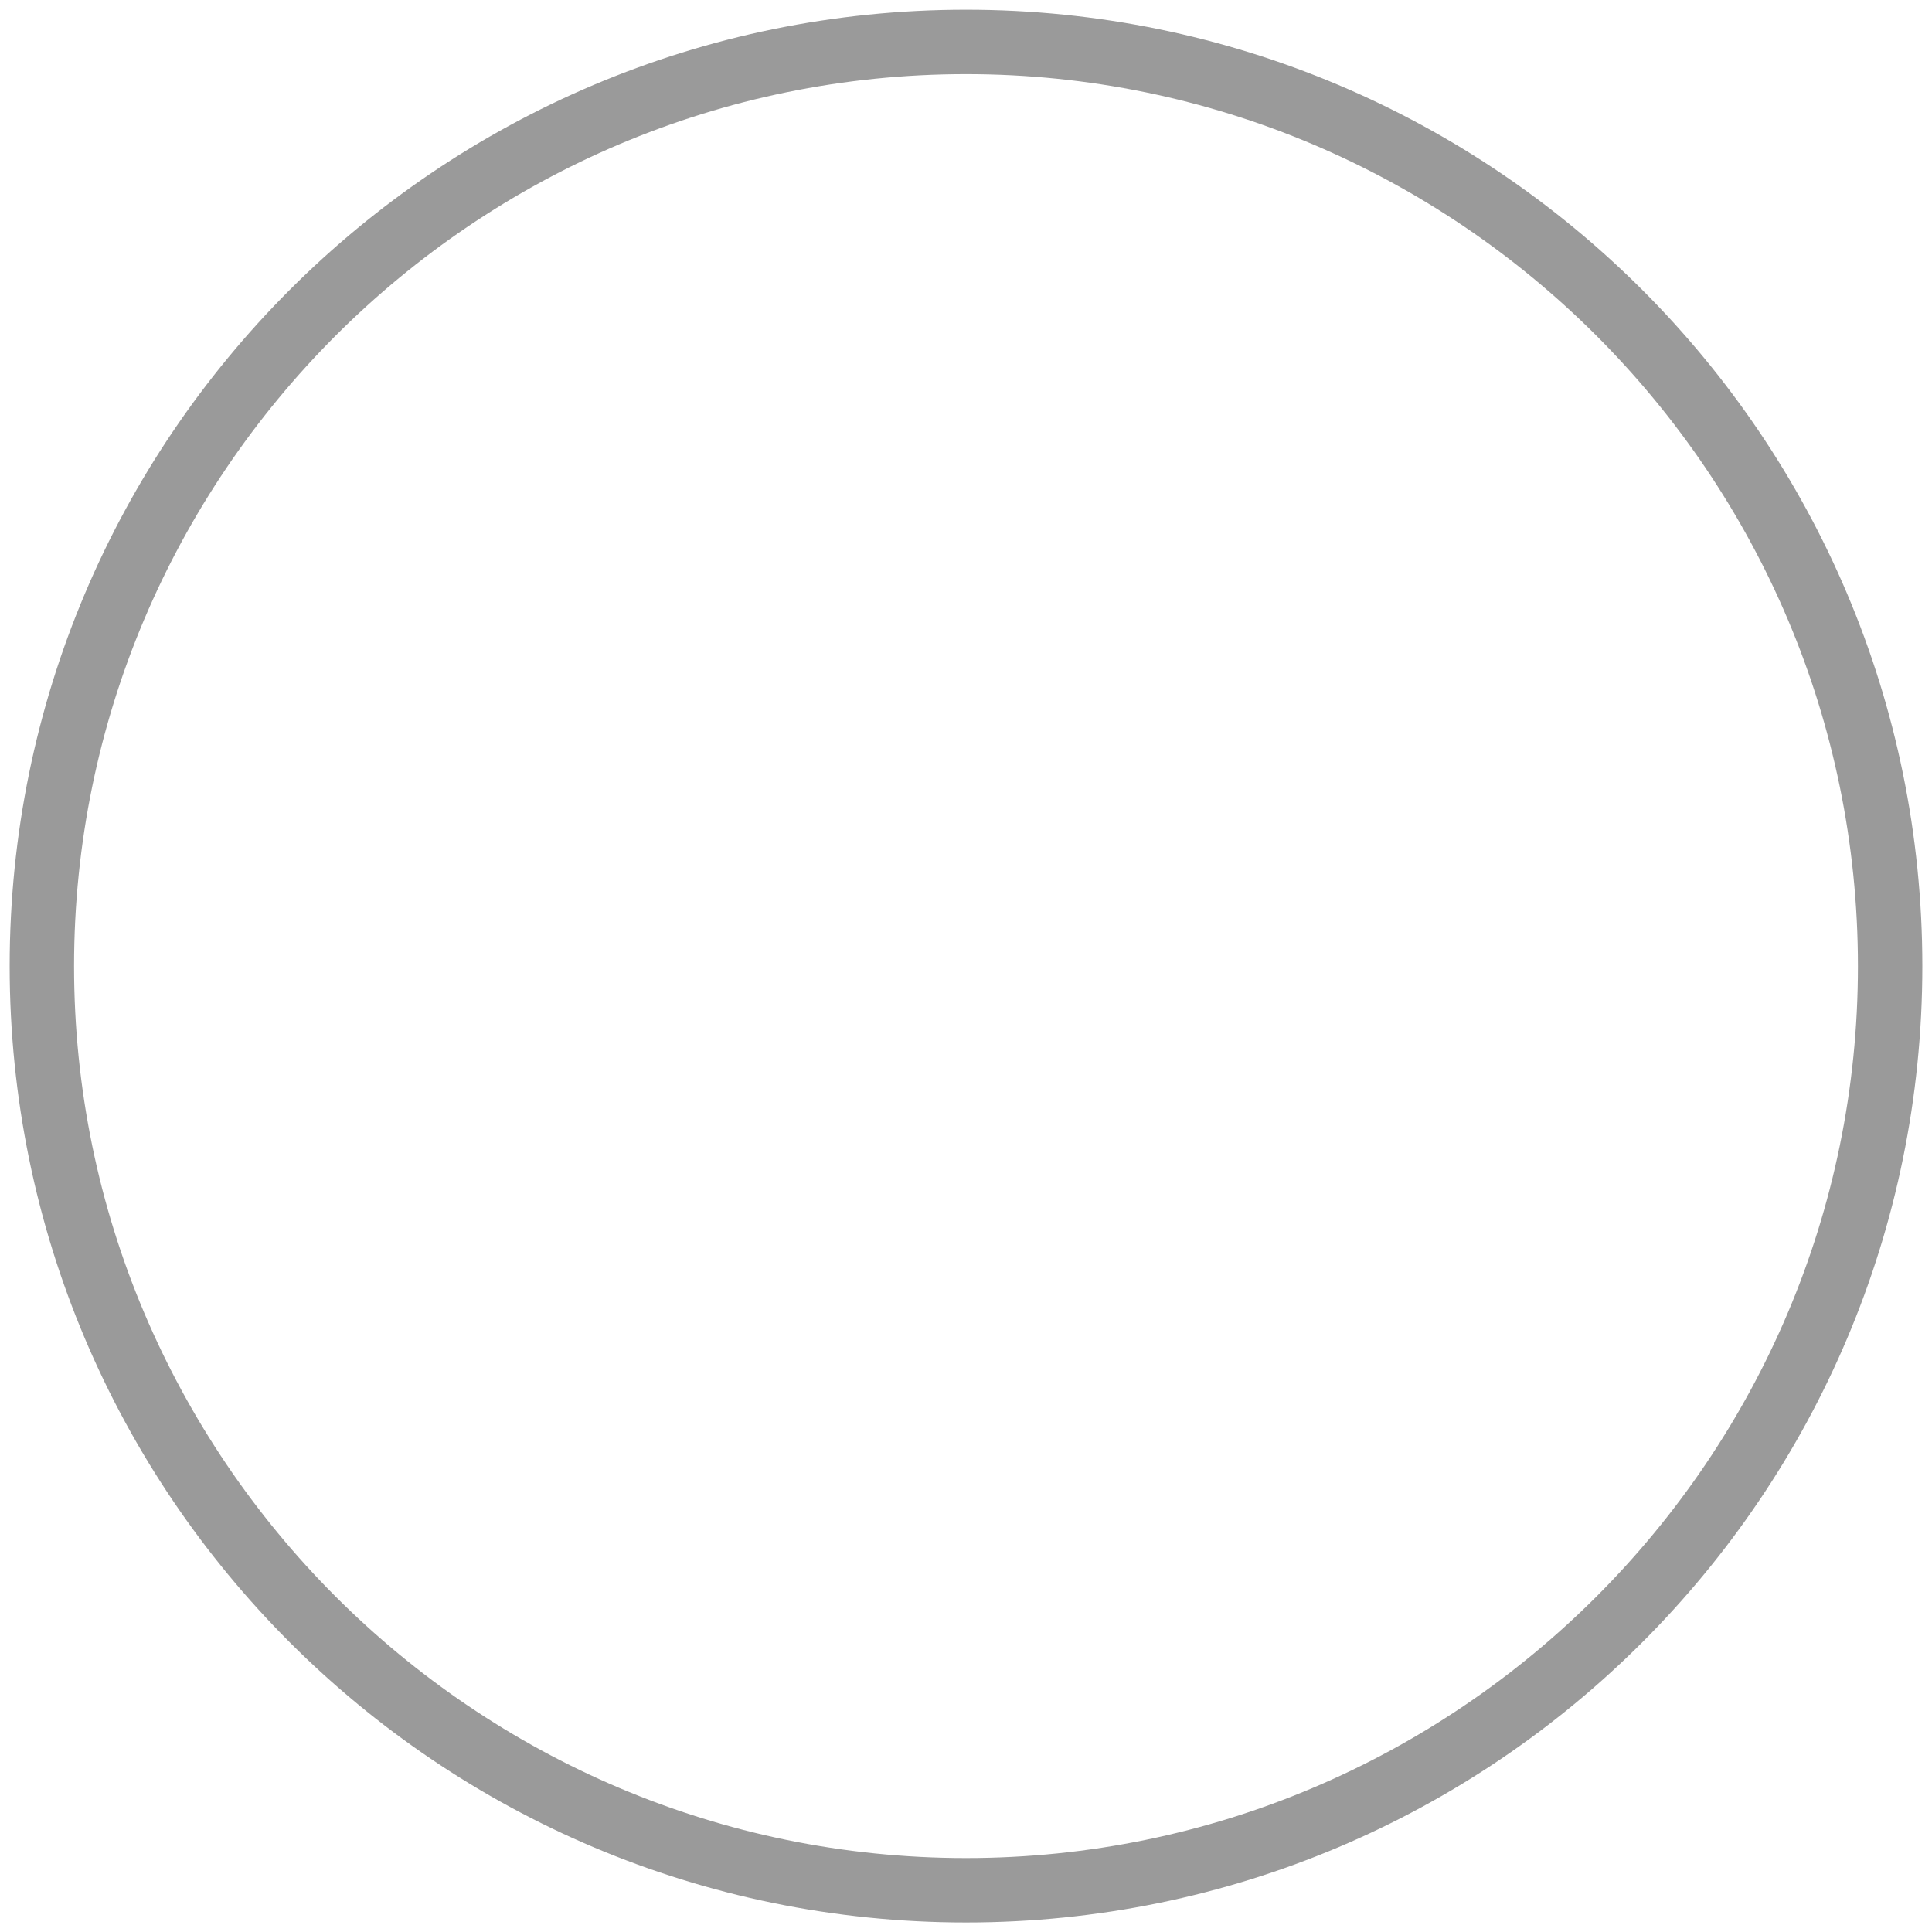 <?xml version="1.0" encoding="utf-8"?>
<!-- Generator: Adobe Illustrator 16.0.0, SVG Export Plug-In . SVG Version: 6.00 Build 0)  -->
<!DOCTYPE svg PUBLIC "-//W3C//DTD SVG 1.1 Tiny//EN" "http://www.w3.org/Graphics/SVG/1.1/DTD/svg11-tiny.dtd">
<svg version="1.1" baseProfile="tiny" id="Layer_1" xmlns="http://www.w3.org/2000/svg" xmlns:xlink="http://www.w3.org/1999/xlink"
	 x="0px" y="0px" width="30px" height="30px" viewBox="0 0 30 30" xml:space="preserve">
<g>
	<path fill="#9A9A9A" d="M15,1.151c7.637,0,13.85,6.213,13.85,13.851c0,7.639-6.213,13.85-13.85,13.85
		c-7.637,0-13.85-6.213-13.85-13.85S7.363,1.151,15,1.151 M15,0.151c-8.201,0-14.85,6.648-14.85,14.851
		c0,8.201,6.649,14.85,14.85,14.85s14.85-6.648,14.85-14.85C29.85,6.799,23.201,0.151,15,0.151L15,0.151z"/>
</g>
</svg>
